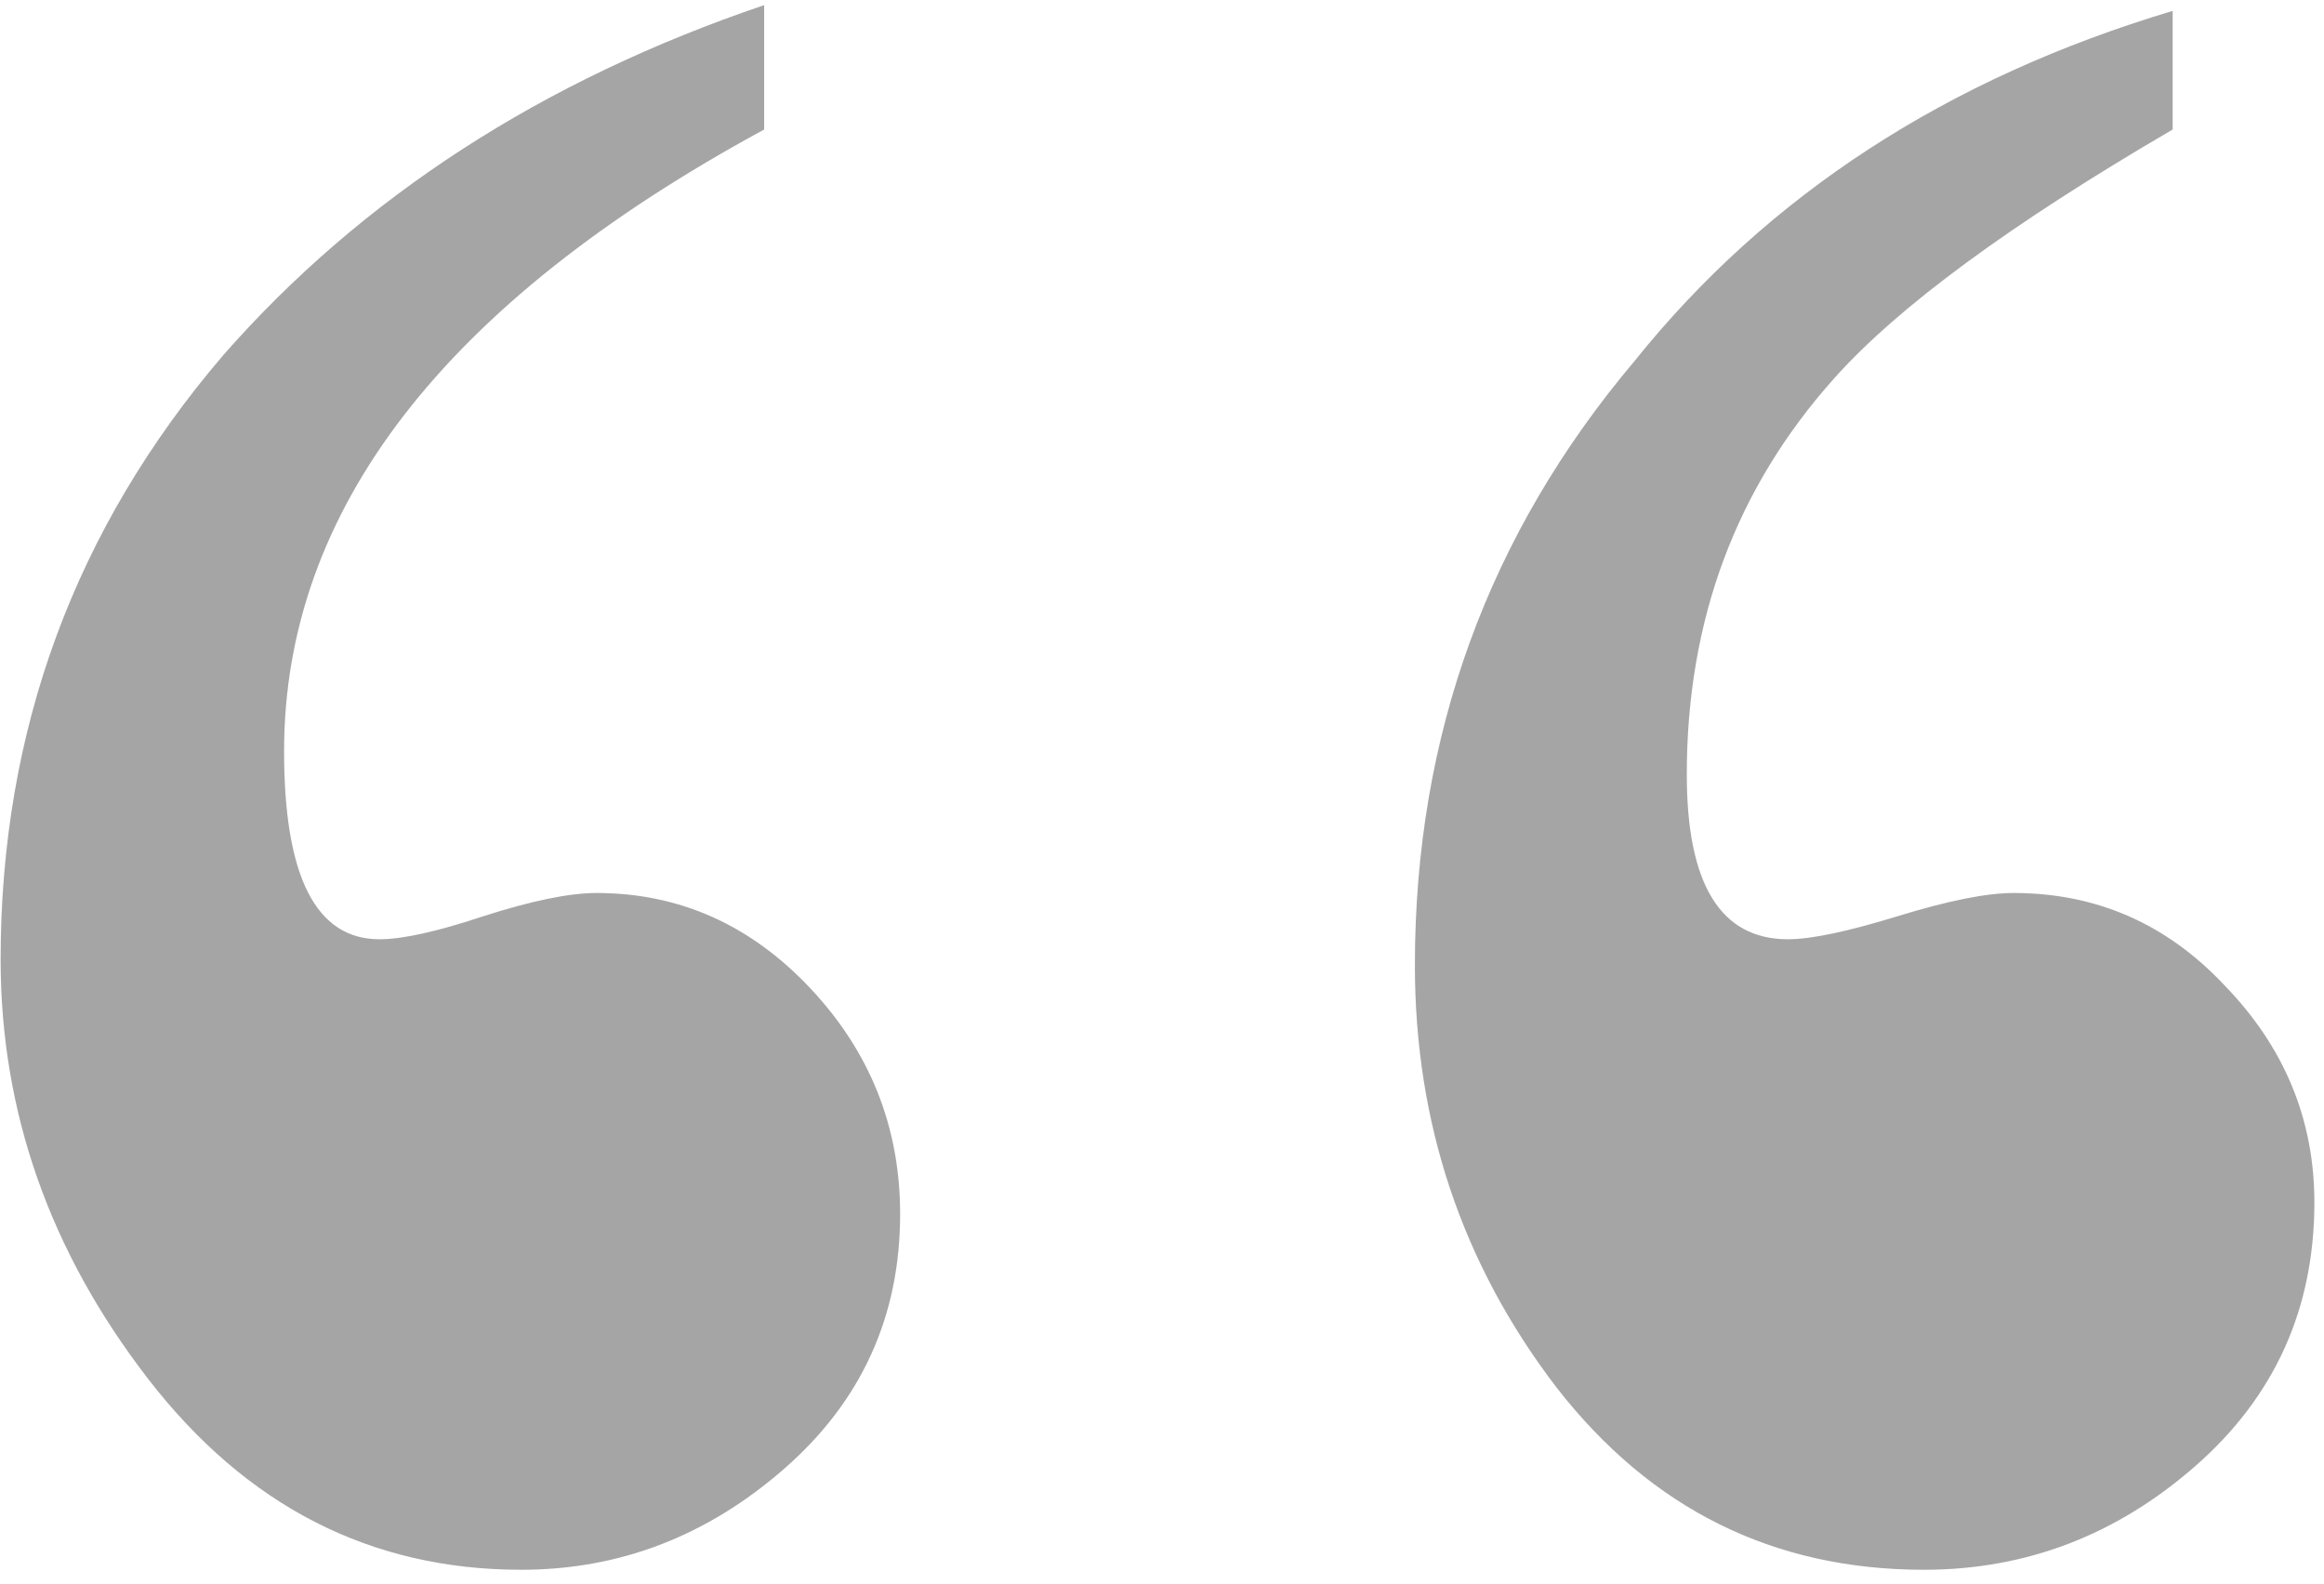 <svg width="113" height="77" viewBox="0 0 113 77" fill="none" xmlns="http://www.w3.org/2000/svg">
<path d="M112.531 58.469C112.531 63.625 110.609 67.891 106.766 71.266C102.922 74.641 98.516 76.328 93.547 76.328C86.234 76.328 80.281 73.375 75.688 67.469C71.094 61.469 68.797 54.625 68.797 46.938C68.797 35.781 72.359 25.984 79.484 17.547C85.953 9.484 94.672 3.812 105.641 0.531V6.297C97.766 10.891 92.281 14.922 89.188 18.391C84.406 23.734 82.016 30.156 82.016 37.656C82.016 43 83.656 45.672 86.938 45.672C88.062 45.672 89.844 45.297 92.281 44.547C94.719 43.797 96.594 43.422 97.906 43.422C101.938 43.422 105.359 44.922 108.172 47.922C111.078 50.922 112.531 54.438 112.531 58.469ZM43.766 59.031C43.766 64 41.891 68.125 38.141 71.406C34.391 74.688 30.125 76.328 25.344 76.328C18.031 76.328 11.984 73.234 7.203 67.047C2.422 60.859 0.031 54.062 0.031 46.656C0.031 35.5 3.641 25.703 10.859 17.266C17.609 9.578 26.375 3.906 37.156 0.25V6.297C21.594 14.734 13.812 24.812 13.812 36.531C13.812 42.625 15.359 45.672 18.453 45.672C19.578 45.672 21.266 45.297 23.516 44.547C25.859 43.797 27.688 43.422 29 43.422C33.031 43.422 36.5 44.969 39.406 48.062C42.312 51.156 43.766 54.812 43.766 59.031Z" fill="black" fill-opacity="0.05"/>
<path d="M112.531 58.469C112.531 63.625 110.609 67.891 106.766 71.266C102.922 74.641 98.516 76.328 93.547 76.328C86.234 76.328 80.281 73.375 75.688 67.469C71.094 61.469 68.797 54.625 68.797 46.938C68.797 35.781 72.359 25.984 79.484 17.547C85.953 9.484 94.672 3.812 105.641 0.531V6.297C97.766 10.891 92.281 14.922 89.188 18.391C84.406 23.734 82.016 30.156 82.016 37.656C82.016 43 83.656 45.672 86.938 45.672C88.062 45.672 89.844 45.297 92.281 44.547C94.719 43.797 96.594 43.422 97.906 43.422C101.938 43.422 105.359 44.922 108.172 47.922C111.078 50.922 112.531 54.438 112.531 58.469ZM43.766 59.031C43.766 64 41.891 68.125 38.141 71.406C34.391 74.688 30.125 76.328 25.344 76.328C18.031 76.328 11.984 73.234 7.203 67.047C2.422 60.859 0.031 54.062 0.031 46.656C0.031 35.5 3.641 25.703 10.859 17.266C17.609 9.578 26.375 3.906 37.156 0.25V6.297C21.594 14.734 13.812 24.812 13.812 36.531C13.812 42.625 15.359 45.672 18.453 45.672C19.578 45.672 21.266 45.297 23.516 44.547C25.859 43.797 27.688 43.422 29 43.422C33.031 43.422 36.5 44.969 39.406 48.062C42.312 51.156 43.766 54.812 43.766 59.031Z" fill="black" fill-opacity="0.25"/>
<path d="M112.531 58.469C112.531 63.625 110.609 67.891 106.766 71.266C102.922 74.641 98.516 76.328 93.547 76.328C86.234 76.328 80.281 73.375 75.688 67.469C71.094 61.469 68.797 54.625 68.797 46.938C68.797 35.781 72.359 25.984 79.484 17.547C85.953 9.484 94.672 3.812 105.641 0.531V6.297C97.766 10.891 92.281 14.922 89.188 18.391C84.406 23.734 82.016 30.156 82.016 37.656C82.016 43 83.656 45.672 86.938 45.672C88.062 45.672 89.844 45.297 92.281 44.547C94.719 43.797 96.594 43.422 97.906 43.422C101.938 43.422 105.359 44.922 108.172 47.922C111.078 50.922 112.531 54.438 112.531 58.469ZM43.766 59.031C43.766 64 41.891 68.125 38.141 71.406C34.391 74.688 30.125 76.328 25.344 76.328C18.031 76.328 11.984 73.234 7.203 67.047C2.422 60.859 0.031 54.062 0.031 46.656C0.031 35.5 3.641 25.703 10.859 17.266C17.609 9.578 26.375 3.906 37.156 0.25V6.297C21.594 14.734 13.812 24.812 13.812 36.531C13.812 42.625 15.359 45.672 18.453 45.672C19.578 45.672 21.266 45.297 23.516 44.547C25.859 43.797 27.688 43.422 29 43.422C33.031 43.422 36.5 44.969 39.406 48.062C42.312 51.156 43.766 54.812 43.766 59.031Z" fill="black" fill-opacity="0.05"/>
<path d="M112.531 58.469C112.531 63.625 110.609 67.891 106.766 71.266C102.922 74.641 98.516 76.328 93.547 76.328C86.234 76.328 80.281 73.375 75.688 67.469C71.094 61.469 68.797 54.625 68.797 46.938C68.797 35.781 72.359 25.984 79.484 17.547C85.953 9.484 94.672 3.812 105.641 0.531V6.297C97.766 10.891 92.281 14.922 89.188 18.391C84.406 23.734 82.016 30.156 82.016 37.656C82.016 43 83.656 45.672 86.938 45.672C88.062 45.672 89.844 45.297 92.281 44.547C94.719 43.797 96.594 43.422 97.906 43.422C101.938 43.422 105.359 44.922 108.172 47.922C111.078 50.922 112.531 54.438 112.531 58.469ZM43.766 59.031C43.766 64 41.891 68.125 38.141 71.406C34.391 74.688 30.125 76.328 25.344 76.328C18.031 76.328 11.984 73.234 7.203 67.047C2.422 60.859 0.031 54.062 0.031 46.656C0.031 35.5 3.641 25.703 10.859 17.266C17.609 9.578 26.375 3.906 37.156 0.25V6.297C21.594 14.734 13.812 24.812 13.812 36.531C13.812 42.625 15.359 45.672 18.453 45.672C19.578 45.672 21.266 45.297 23.516 44.547C25.859 43.797 27.688 43.422 29 43.422C33.031 43.422 36.5 44.969 39.406 48.062C42.312 51.156 43.766 54.812 43.766 59.031Z" fill="black" fill-opacity="0.05"/>
</svg>
